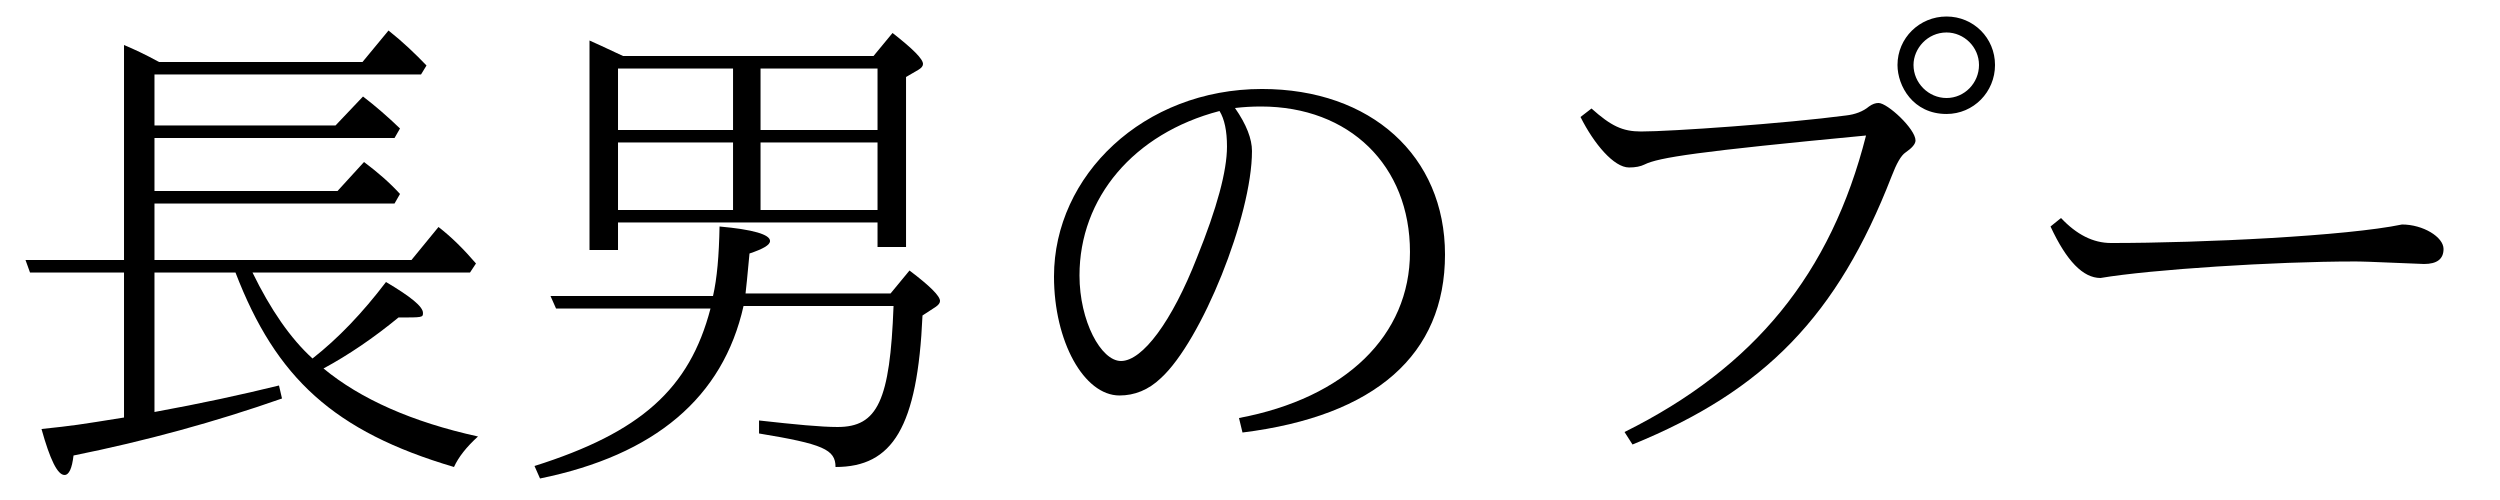 <?xml version='1.0' encoding='UTF-8'?>
<!-- This file was generated by dvisvgm 2.9.1 -->
<svg version='1.1' xmlns='http://www.w3.org/2000/svg' xmlns:xlink='http://www.w3.org/1999/xlink' width='49.813pt' height='9.963pt' viewBox='146.949 -8.767 49.813 9.963'>
<defs>
<path id='g0-110' d='M4.682-6.615C4.852-6.635 5.021-6.645 5.2-6.645C6.964-6.645 8.169-5.469 8.169-3.746C8.169-2.082 6.884-.837 4.762-.438L4.832-.149C7.482-.478 8.867-1.704 8.867-3.696C8.867-5.659 7.392-6.994 5.22-6.994C2.859-6.994 1.076-5.27 1.076-3.258C1.076-1.963 1.674-.887 2.381-.887C2.68-.887 2.959-.996 3.208-1.235C4.015-1.973 5.021-4.463 5.021-5.758C5.021-5.998 4.912-6.286 4.682-6.615ZM4.374-6.555C4.473-6.396 4.523-6.157 4.523-5.848C4.523-5.36 4.324-4.623 3.925-3.636C3.427-2.361 2.839-1.574 2.411-1.574C2.012-1.574 1.584-2.371 1.584-3.278C1.584-4.822 2.66-6.107 4.374-6.555Z'/>
<path id='g0-215' d='M1.823-6.605L1.604-6.436C1.873-5.898 2.271-5.43 2.57-5.43C2.7-5.43 2.8-5.45 2.879-5.489C3.158-5.629 3.935-5.748 7.293-6.067C6.595-3.318 5.071-1.445 2.481-.159L2.64 .09C5.28-.986 6.725-2.481 7.801-5.25C7.9-5.509 7.99-5.669 8.08-5.729C8.209-5.818 8.279-5.898 8.279-5.968C8.279-6.197 7.721-6.715 7.542-6.715C7.482-6.715 7.422-6.695 7.352-6.645C7.233-6.545 7.073-6.486 6.894-6.466C5.679-6.306 3.407-6.147 2.809-6.147C2.441-6.147 2.212-6.257 1.823-6.605ZM8.897-8.438C8.359-8.438 7.92-8.01 7.92-7.472C7.92-7.054 8.229-6.496 8.897-6.496C9.435-6.496 9.863-6.934 9.863-7.472S9.435-8.438 8.897-8.438ZM8.897-8.12C9.245-8.12 9.544-7.831 9.544-7.472S9.255-6.814 8.897-6.814S8.239-7.113 8.239-7.472C8.239-7.801 8.518-8.12 8.897-8.12Z'/>
<path id='g0-252' d='M1.215-4.423L1.006-4.254C1.325-3.567 1.654-3.228 2.002-3.228C2.999-3.397 5.479-3.557 7.054-3.557C7.203-3.557 7.253-3.557 8.448-3.507C8.707-3.507 8.837-3.606 8.837-3.806C8.837-4.045 8.428-4.294 8.01-4.294C6.914-4.065 4.035-3.925 2.212-3.925C1.853-3.925 1.524-4.095 1.215-4.423Z'/>
<path id='g1-55' d='M2.451-7.651C2.092-7.821 1.873-7.92 1.783-7.96V-3.786H2.351V-4.334H7.522V-3.846H8.09V-7.233L8.329-7.372C8.399-7.412 8.428-7.452 8.428-7.492C8.428-7.592 8.229-7.791 7.821-8.11L7.442-7.651H2.451ZM7.522-5.928V-4.583H5.191V-5.928H7.522ZM7.522-6.177H5.191V-7.402H7.522V-6.177ZM4.643-7.402V-6.177H2.351V-7.402H4.643ZM2.351-4.583V-5.928H4.643V-4.583H2.351ZM4.194-2.62C3.776-1.016 2.8-.149 .687 .518L.797 .767C3.088 .299 4.443-.847 4.852-2.67H7.841C7.771-.777 7.522-.259 6.725-.259C6.396-.259 5.878-.309 5.161-.389V-.13C6.436 .08 6.685 .189 6.685 .538C7.821 .538 8.319-.249 8.418-2.481L8.677-2.65C8.737-2.69 8.767-2.73 8.767-2.77C8.767-2.869 8.568-3.068 8.159-3.377L7.781-2.919H4.892C4.902-3.009 4.932-3.278 4.971-3.716C5.24-3.806 5.38-3.885 5.38-3.965C5.38-4.095 5.041-4.194 4.374-4.254C4.364-3.676 4.324-3.218 4.244-2.869H1.006L1.116-2.62H4.194Z'/>
<path id='g2-119' d='M5.031-3.337H9.365L9.484-3.517C9.245-3.796 8.996-4.045 8.737-4.244L8.199-3.587H3.078V-4.712H7.861L7.97-4.902C7.771-5.121 7.532-5.33 7.253-5.539L6.725-4.961H3.078V-6.017H7.861L7.97-6.207C7.731-6.436 7.482-6.655 7.233-6.844L6.685-6.267H3.078V-7.283H8.389L8.498-7.462C8.279-7.691 8.03-7.93 7.741-8.159L7.223-7.532H3.168C2.899-7.681 2.66-7.791 2.471-7.87V-3.587H.508L.598-3.337H2.471V-.448C1.544-.299 1.484-.289 .827-.219C.996 .389 1.146 .697 1.285 .697C1.375 .697 1.435 .568 1.465 .309C2.899 .02 4.284-.359 5.619-.827L5.559-1.086C4.832-.907 4.005-.727 3.078-.558V-3.337H4.692C5.499-1.235 6.655-.169 9.046 .538C9.136 .339 9.295 .139 9.524-.07C8.209-.359 7.183-.817 6.446-1.425C6.944-1.694 7.442-2.032 7.94-2.441C8.418-2.441 8.428-2.441 8.428-2.531C8.428-2.66 8.179-2.859 7.691-3.148C7.223-2.531 6.735-2.022 6.227-1.624C5.788-2.022 5.39-2.6 5.031-3.337Z'/>
</defs>
<g id='page1'>
<use x='146.949' y='0' xlink:href='#g2-119'/>
<use x='156.912' y='0' xlink:href='#g1-55'/>
<use x='166.874' y='0' xlink:href='#g0-110'/>
<use x='176.837' y='0' xlink:href='#g0-215'/>
<use x='186.8' y='0' xlink:href='#g0-252'/>
</g>
</svg>